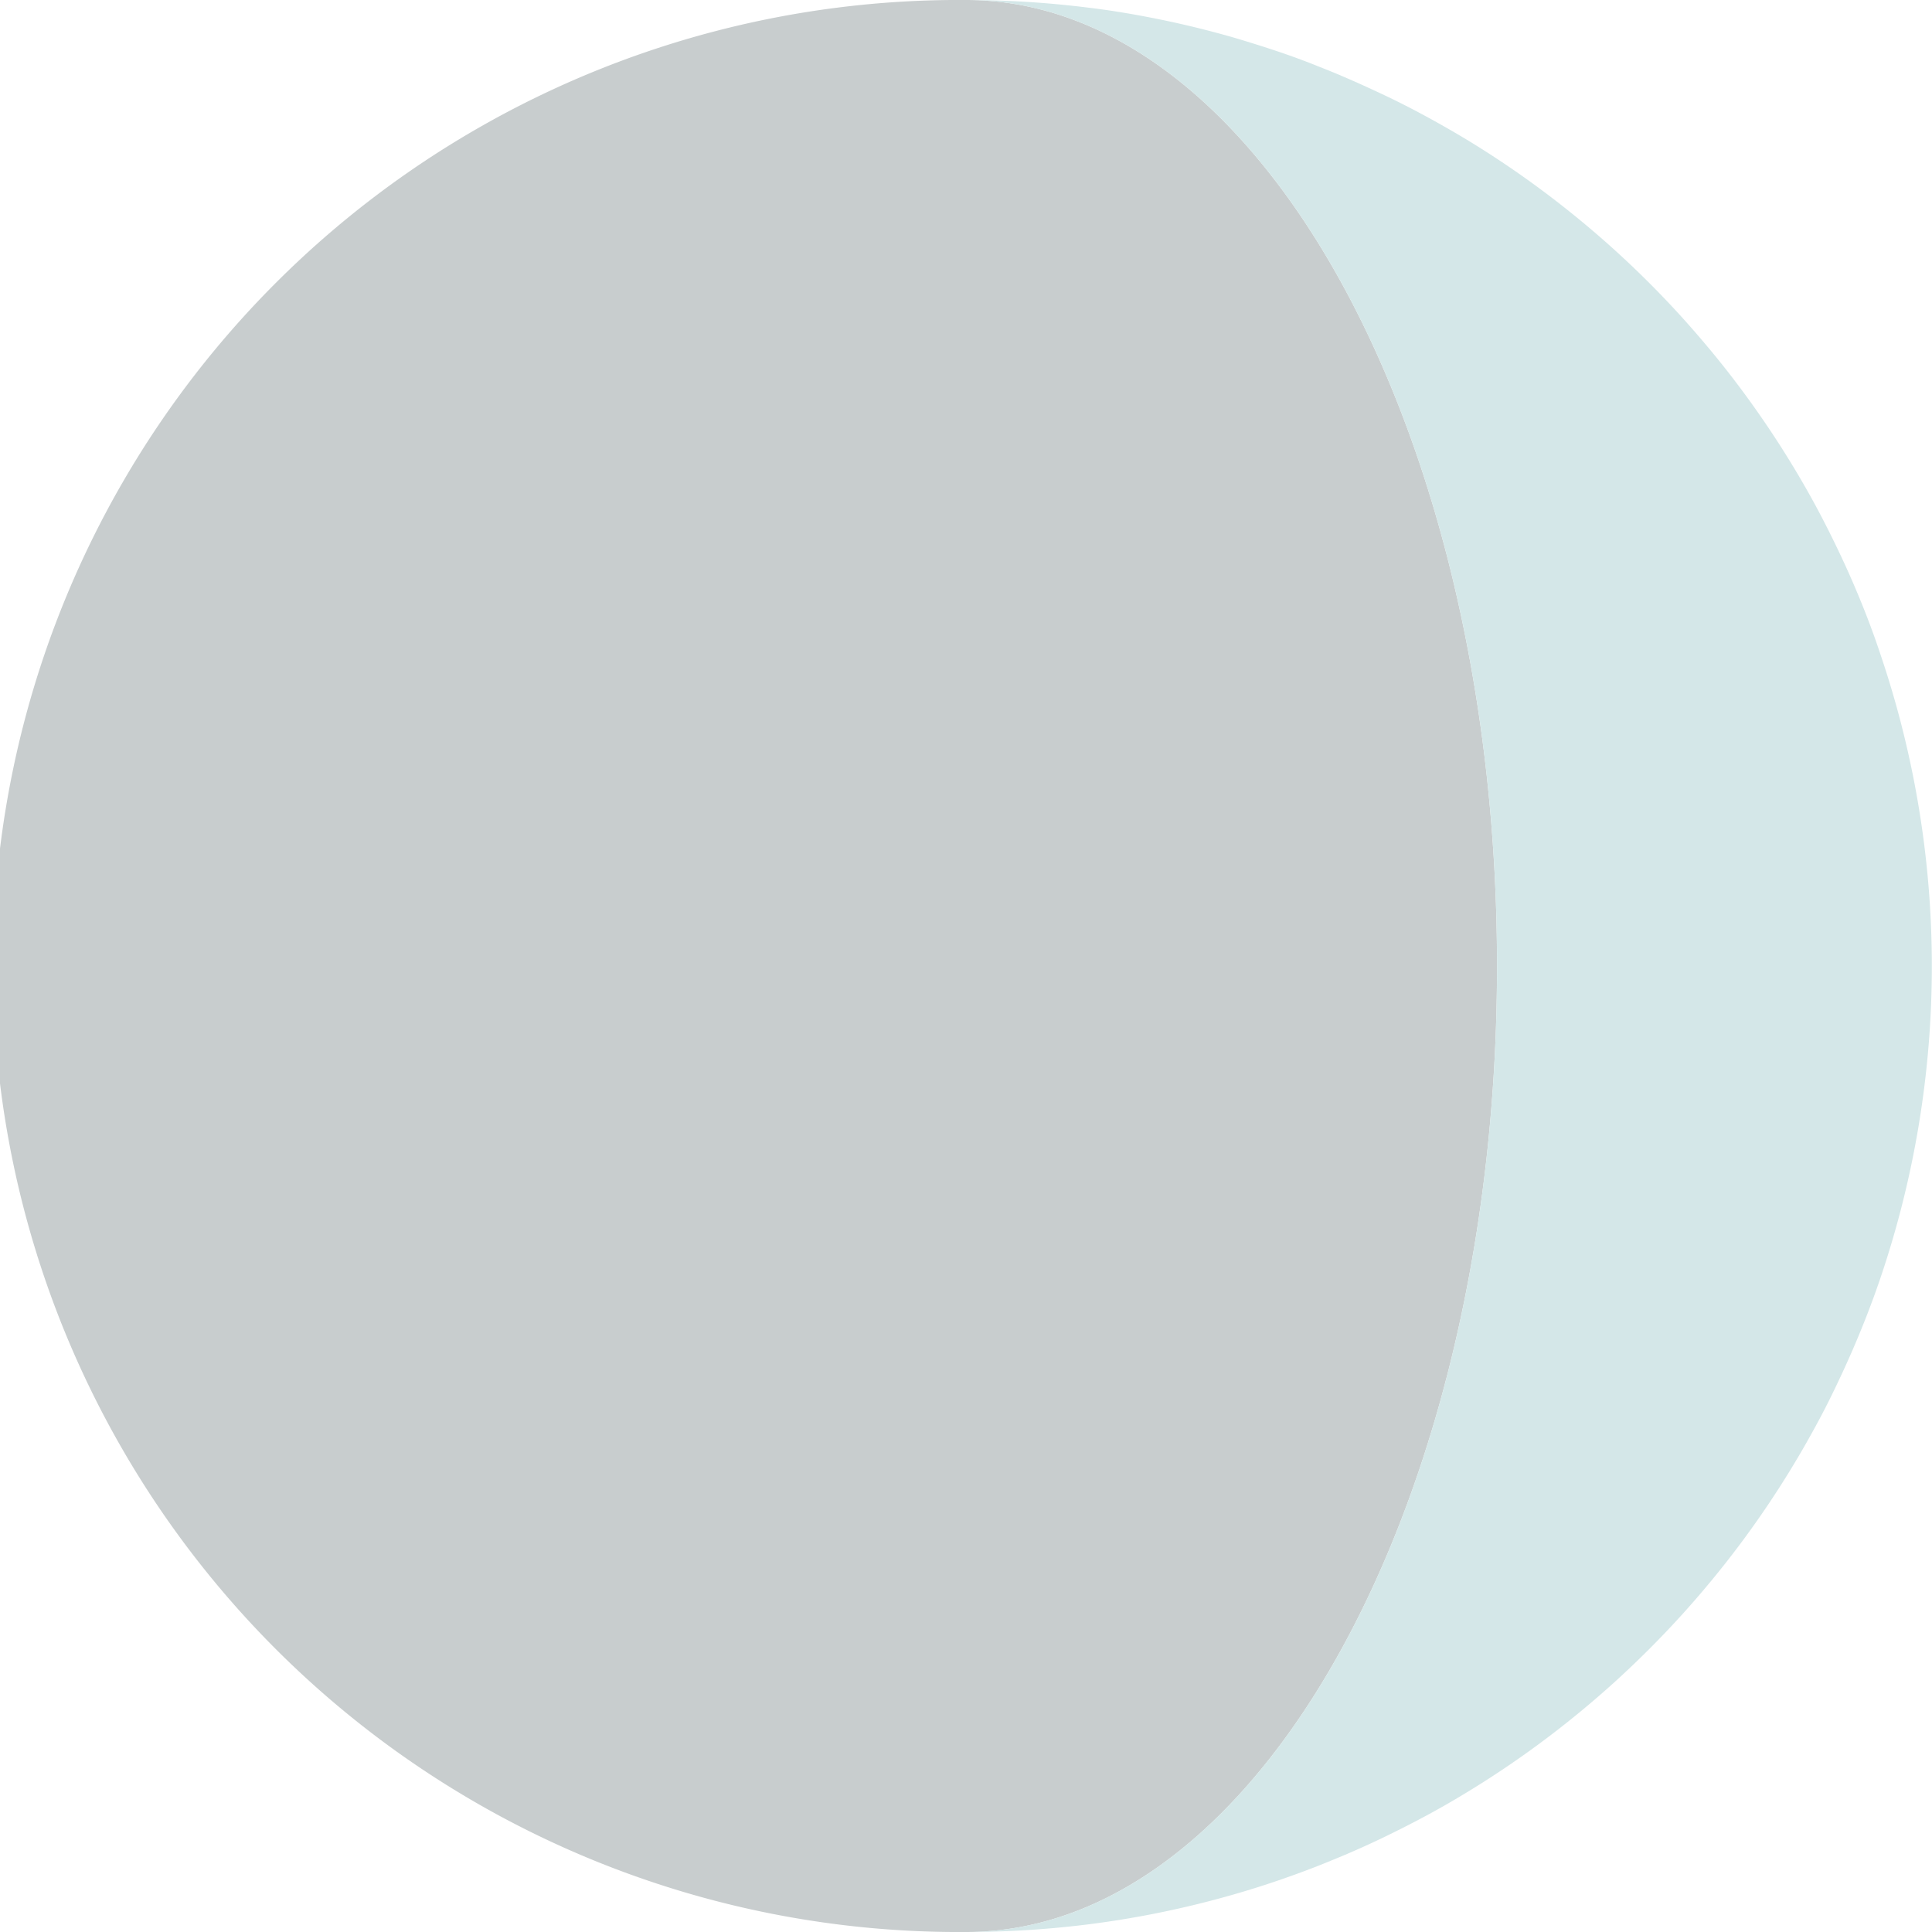 <svg id="Layer_1" data-name="Layer 1" xmlns="http://www.w3.org/2000/svg" viewBox="0 0 364.53 364.53"><defs><style>.cls-1{fill:#1c3035;opacity:0.24;}.cls-2{fill:#d4e7e8;}</style></defs><title>18 copy</title><path class="cls-1" d="M282.46,182.27C282.46,81.6,237.6,0,182.27,0a182.27,182.27,0,1,0,0,364.53C237.6,364.53,282.46,282.93,282.46,182.27Z"/><path class="cls-2" d="M351.89,115.43c-1.63-4.13-3.41-8.2-5.33-12.18q-1.92-4-4-7.86a182.43,182.43,0,0,0-14.21-22.18q-2.62-3.51-5.41-6.88t-5.73-6.62q-5.88-6.47-12.36-12.36-3.24-2.94-6.62-5.73a182.47,182.47,0,0,0-21.42-15.23Q273,24.1,269.14,22c-2.58-1.4-5.2-2.75-7.85-4s-5.35-2.49-8.08-3.65q-2-.86-4.11-1.68Q245,11,240.72,9.58t-8.56-2.67c-4.32-1.22-8.71-2.3-13.16-3.21S210,2,205.48,1.46A185.18,185.18,0,0,0,182.27,0C237.6,0,282.46,81.6,282.46,182.27S237.6,364.53,182.27,364.53a185.18,185.18,0,0,0,23.21-1.46q6.84-.87,13.52-2.24t13.16-3.21q4.34-1.23,8.56-2.66t8.38-3.07q2.07-.83,4.11-1.68,4.09-1.72,8.08-3.65t7.85-4q3.89-2.1,7.64-4.39a182.47,182.47,0,0,0,21.42-15.23q3.38-2.79,6.62-5.73,6.46-5.88,12.36-12.36,2.94-3.24,5.73-6.62t5.41-6.88a182.43,182.43,0,0,0,14.21-22.18q2.12-3.87,4-7.85,2.88-6,5.33-12.19,1.64-4.14,3.07-8.38a183.31,183.31,0,0,0,0-116.91Q353.52,119.57,351.89,115.43Z"/></svg>
